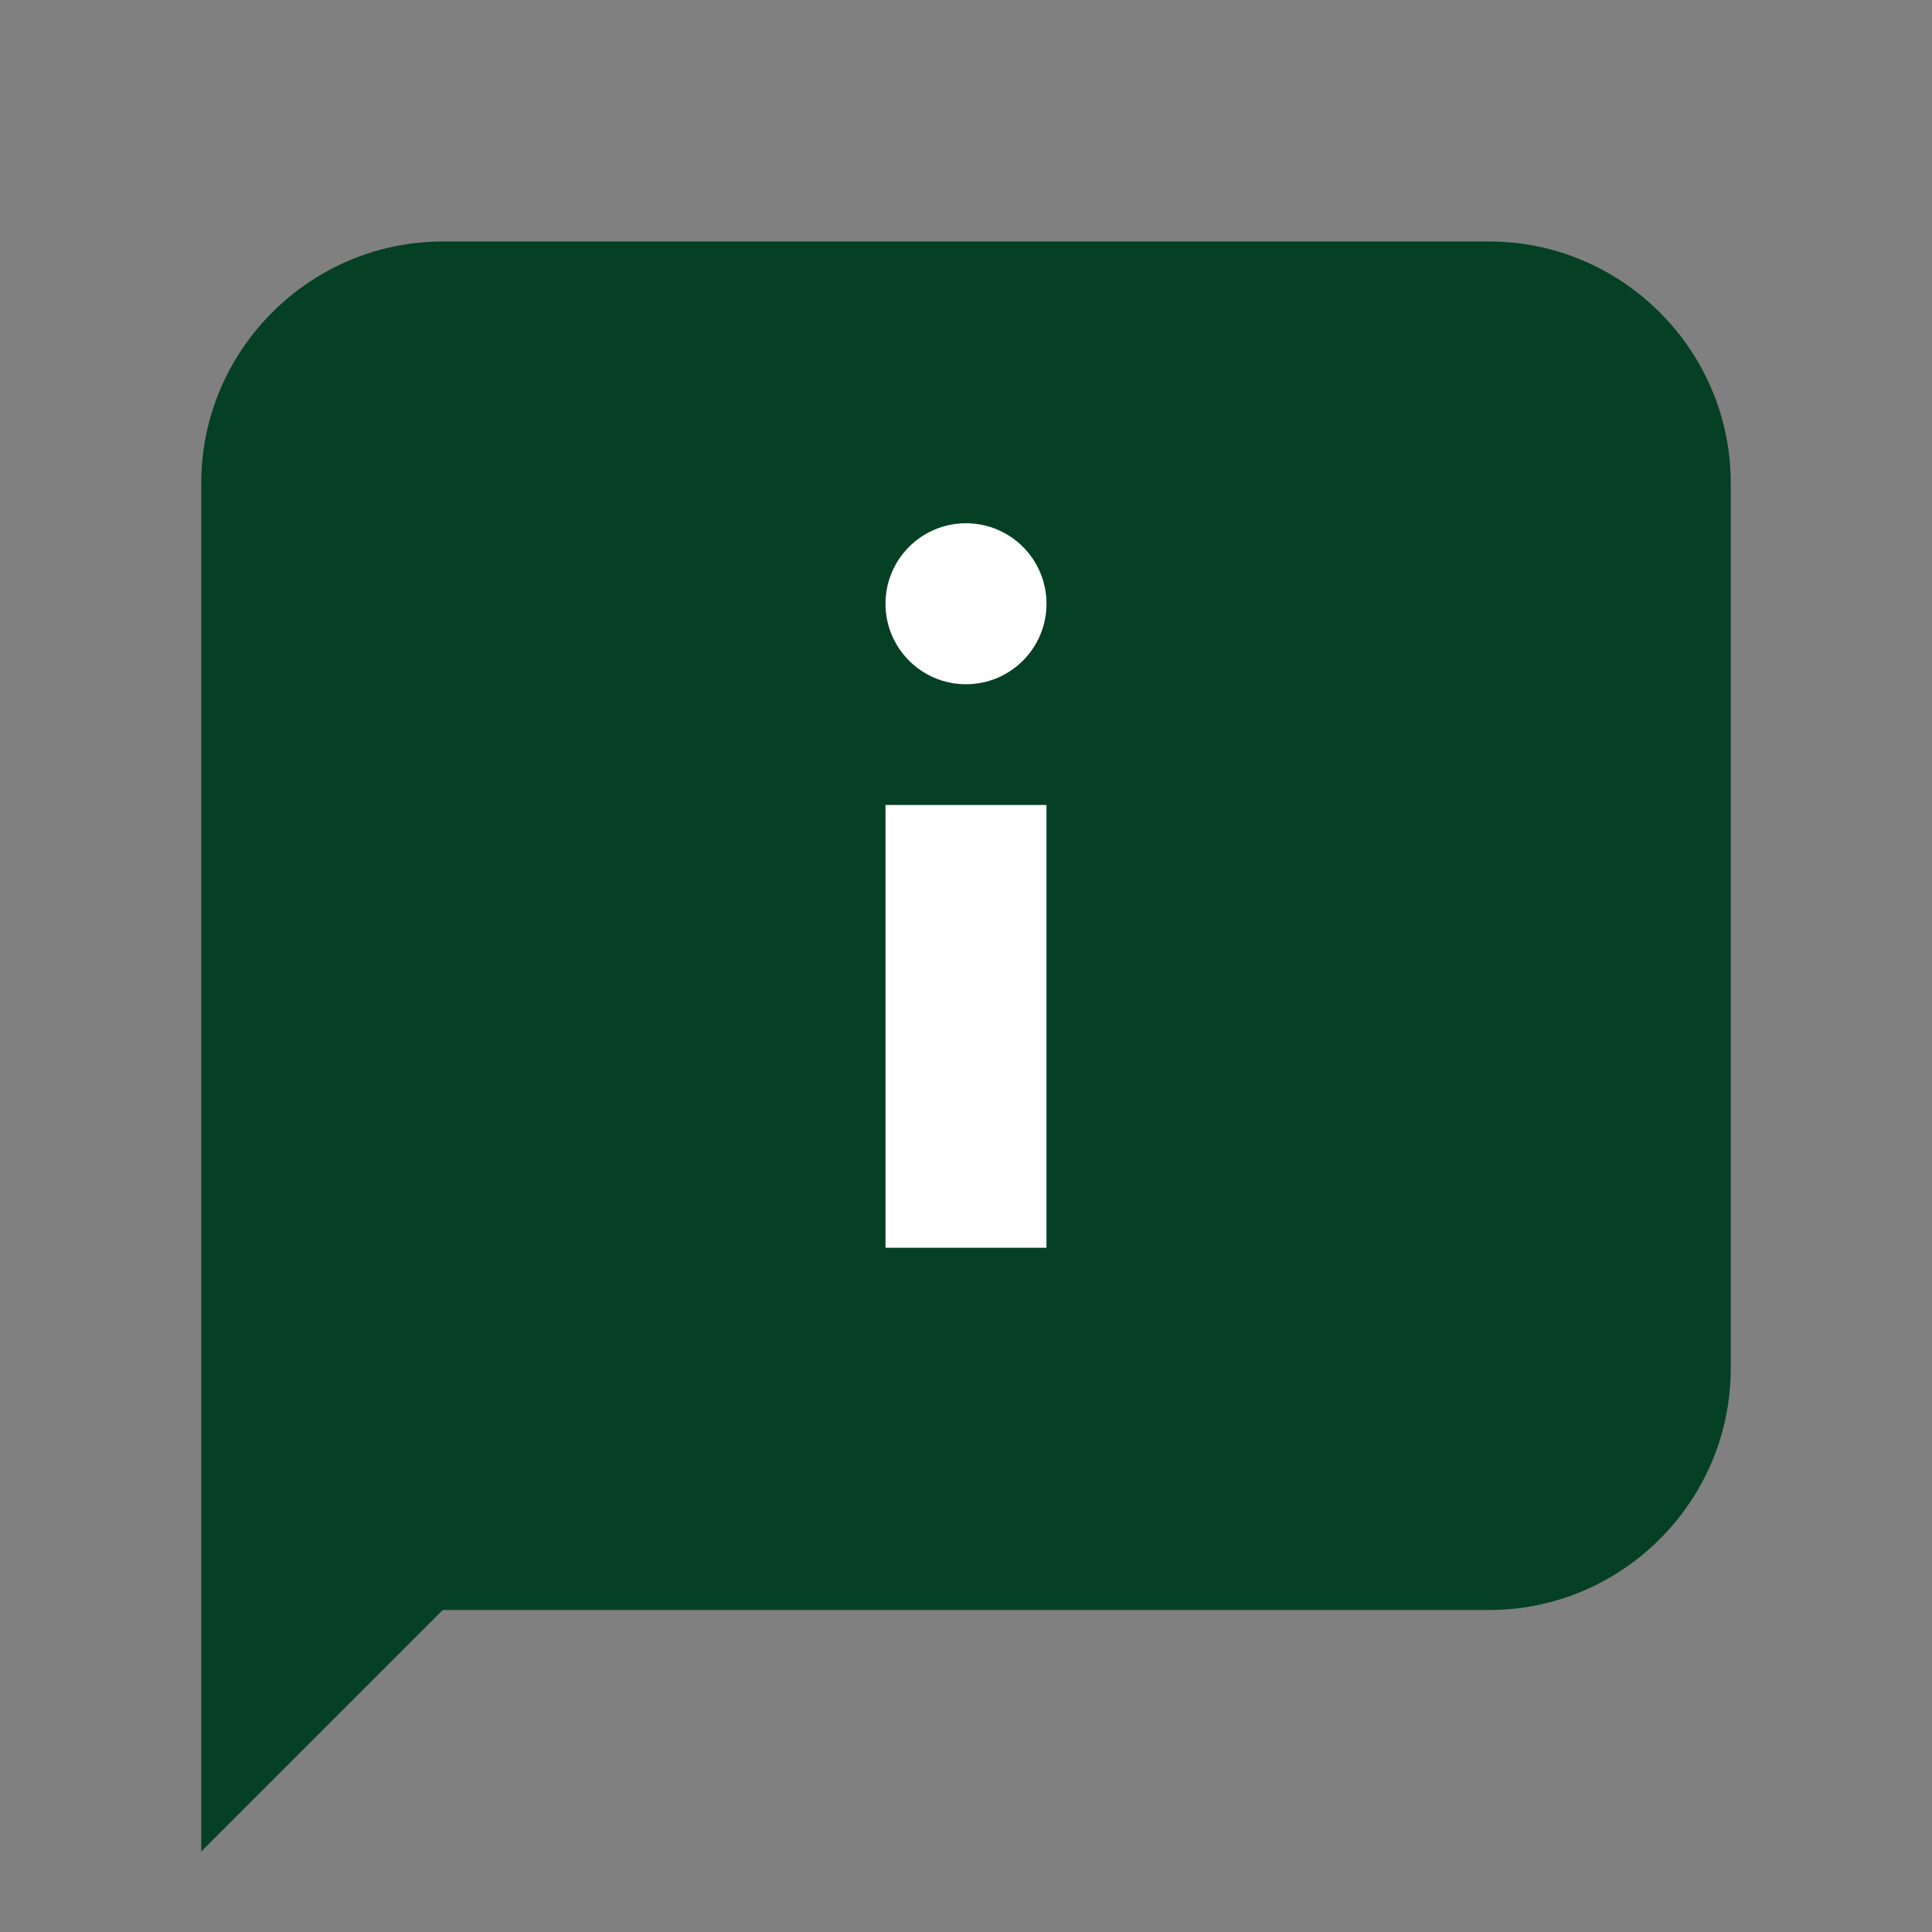 <svg version="1" xmlns="http://www.w3.org/2000/svg" viewBox="0 0 48 48" enable-background="new 0 0 48 48">
<rect x="0" y="0" width="48" height="48" fill="#808080" stroke="none"/>
<path fill="#054025" d="M37,40H11l-6,6V12c0-3.3,2.7-6,6-6h26c3.3,0,6,2.7,6,6v22C43,37.3,40.3,40,37,40z" id="id_101"></path>
<g fill="#fff">
<rect x="22" y="20" width="4" height="11" id="id_102"></rect>
<circle cx="24" cy="15" r="2" id="id_103"></circle>
</g>
</svg>